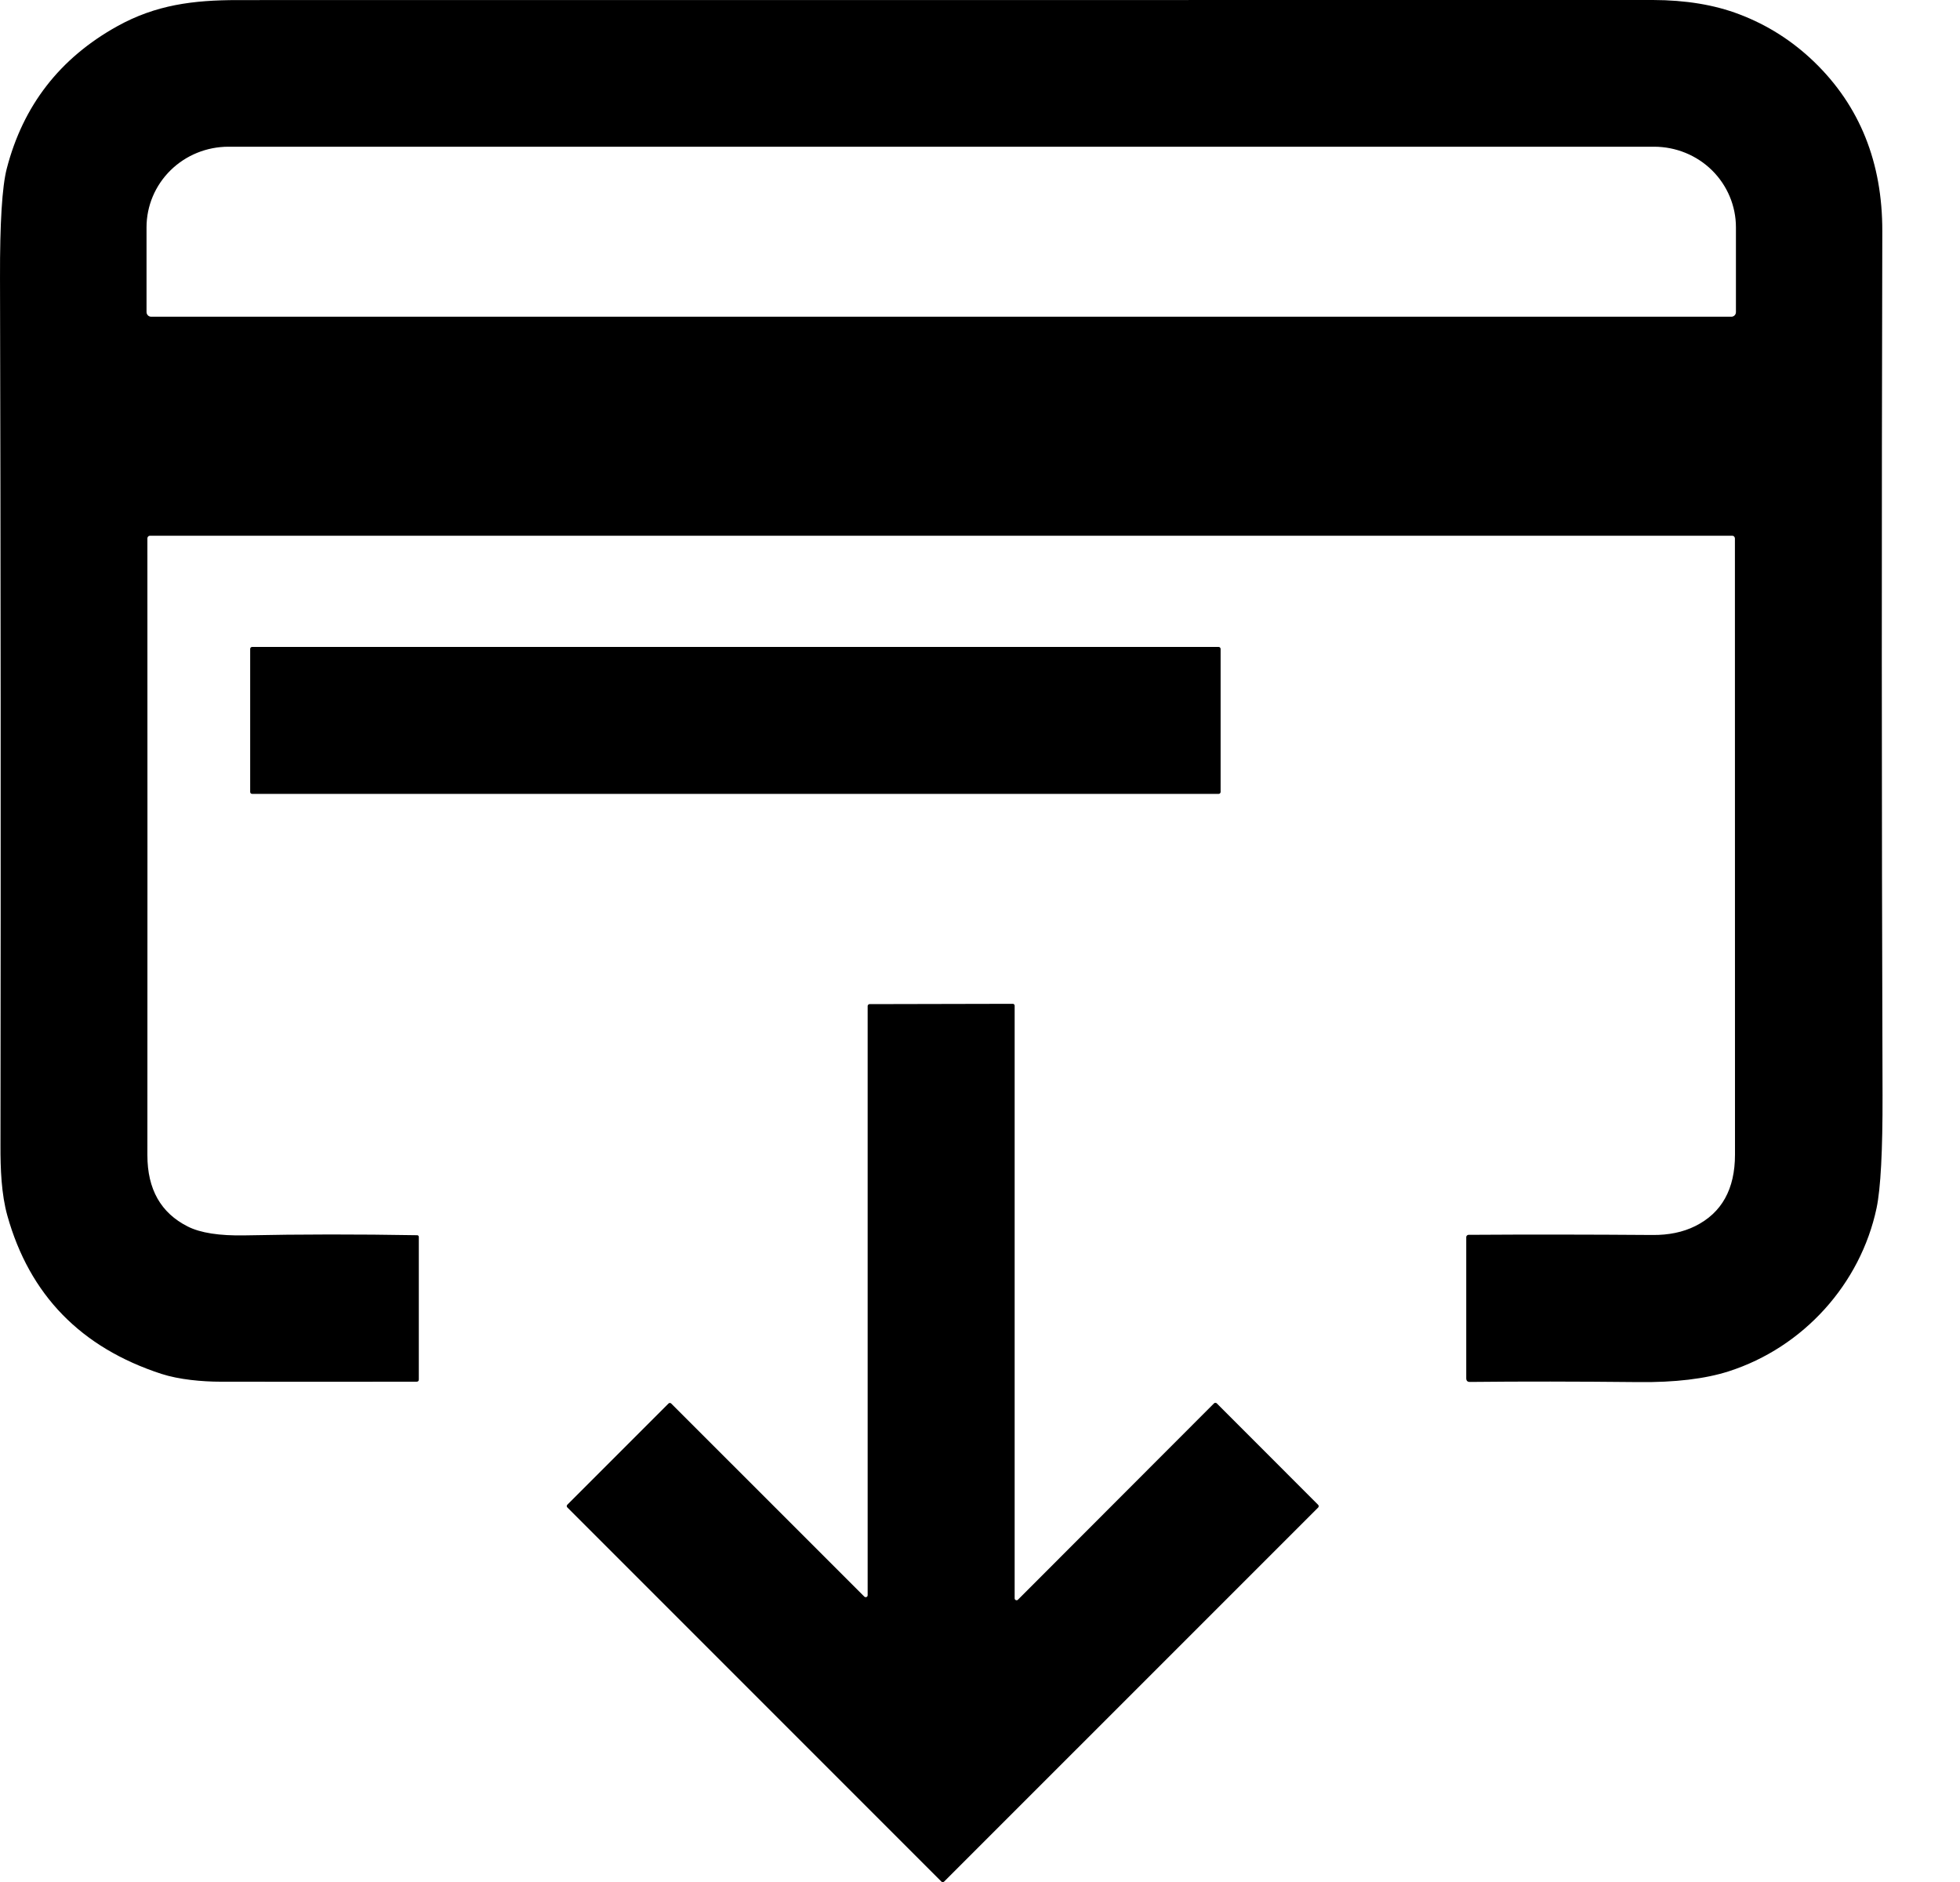<svg width="25" height="24" viewBox="0 0 25 24" fill="none" xmlns="http://www.w3.org/2000/svg">
<path d="M22.095 6.832H1.913C1.904 6.832 1.896 6.835 1.89 6.841C1.884 6.847 1.88 6.856 1.88 6.864C1.881 9.481 1.881 12.103 1.88 14.732C1.88 15.165 2.051 15.468 2.395 15.641C2.557 15.723 2.799 15.76 3.121 15.754C3.839 15.739 4.572 15.739 5.321 15.752C5.327 15.752 5.332 15.754 5.336 15.758C5.339 15.762 5.342 15.767 5.342 15.773V17.592C5.342 17.611 5.332 17.62 5.314 17.62C4.489 17.621 3.656 17.621 2.815 17.62C2.578 17.62 2.283 17.593 2.058 17.52C1.031 17.185 0.377 16.513 0.094 15.503C0.017 15.228 0.005 14.904 0.006 14.609C0.011 10.725 0.009 7.037 9.84014e-05 3.547C-0.002 2.845 0.027 2.379 0.086 2.151C0.294 1.346 0.764 0.741 1.495 0.335C1.987 0.062 2.462 0.001 3.034 0.001C9.128 1.18723e-07 15.145 -0 21.084 0C21.5 0.001 21.867 0.061 22.184 0.182C22.543 0.318 22.862 0.521 23.141 0.79C23.722 1.352 24.011 2.072 24.009 2.95C24 6.576 24 10.247 24.012 13.963C24.014 14.676 23.988 15.157 23.936 15.405C23.731 16.373 23.003 17.182 22.049 17.488C21.749 17.584 21.365 17.63 20.898 17.625C20.116 17.617 19.4 17.616 18.75 17.623C18.718 17.624 18.702 17.608 18.702 17.576V15.776C18.702 15.768 18.705 15.761 18.711 15.756C18.716 15.75 18.723 15.747 18.731 15.747C19.492 15.742 20.274 15.743 21.078 15.749C21.285 15.751 21.467 15.713 21.622 15.636C21.961 15.468 22.13 15.164 22.13 14.724C22.13 12.132 22.13 9.512 22.129 6.866C22.129 6.857 22.125 6.848 22.119 6.842C22.113 6.835 22.104 6.832 22.095 6.832ZM1.929 4.039H22.082C22.09 4.039 22.098 4.038 22.105 4.035C22.113 4.032 22.119 4.027 22.125 4.022C22.131 4.016 22.135 4.009 22.138 4.002C22.141 3.995 22.142 3.987 22.142 3.979V2.899C22.142 2.626 22.032 2.365 21.837 2.172C21.641 1.979 21.375 1.871 21.098 1.871H2.914C2.637 1.871 2.371 1.979 2.175 2.172C1.979 2.365 1.869 2.626 1.869 2.899V3.979C1.869 3.995 1.875 4.01 1.887 4.022C1.898 4.033 1.913 4.039 1.929 4.039Z" fill="currentColor"/>
<path d="M15.544 8.25H3.216C3.202 8.25 3.191 8.261 3.191 8.275V10.1C3.191 10.113 3.202 10.124 3.216 10.124H15.544C15.557 10.124 15.569 10.113 15.569 10.1V8.275C15.569 8.261 15.557 8.25 15.544 8.25Z" fill="currentColor"/>
<path d="M12.984 20.4L15.485 17.896C15.49 17.892 15.496 17.889 15.502 17.889C15.509 17.889 15.515 17.892 15.52 17.896L16.813 19.19C16.818 19.195 16.82 19.201 16.82 19.208C16.82 19.214 16.818 19.22 16.813 19.225L12.042 23.995C12.037 24 12.031 24.002 12.025 24.002C12.018 24.002 12.012 24 12.008 23.995L7.236 19.223C7.231 19.219 7.229 19.213 7.229 19.206C7.229 19.2 7.231 19.194 7.236 19.189L8.527 17.898C8.531 17.893 8.538 17.891 8.544 17.891C8.55 17.891 8.557 17.893 8.561 17.898L11.025 20.361C11.028 20.364 11.033 20.367 11.037 20.367C11.042 20.368 11.047 20.368 11.052 20.366C11.056 20.364 11.06 20.361 11.063 20.357C11.065 20.353 11.067 20.348 11.067 20.343L11.067 12.829C11.067 12.823 11.07 12.816 11.075 12.812C11.079 12.807 11.085 12.805 11.092 12.805L12.918 12.801C12.924 12.801 12.931 12.803 12.935 12.808C12.94 12.813 12.942 12.819 12.942 12.825L12.942 20.382C12.942 20.387 12.943 20.392 12.946 20.396C12.948 20.4 12.952 20.403 12.957 20.405C12.961 20.407 12.966 20.407 12.971 20.407C12.976 20.406 12.98 20.403 12.984 20.4Z" fill="currentColor"/>
</svg>
